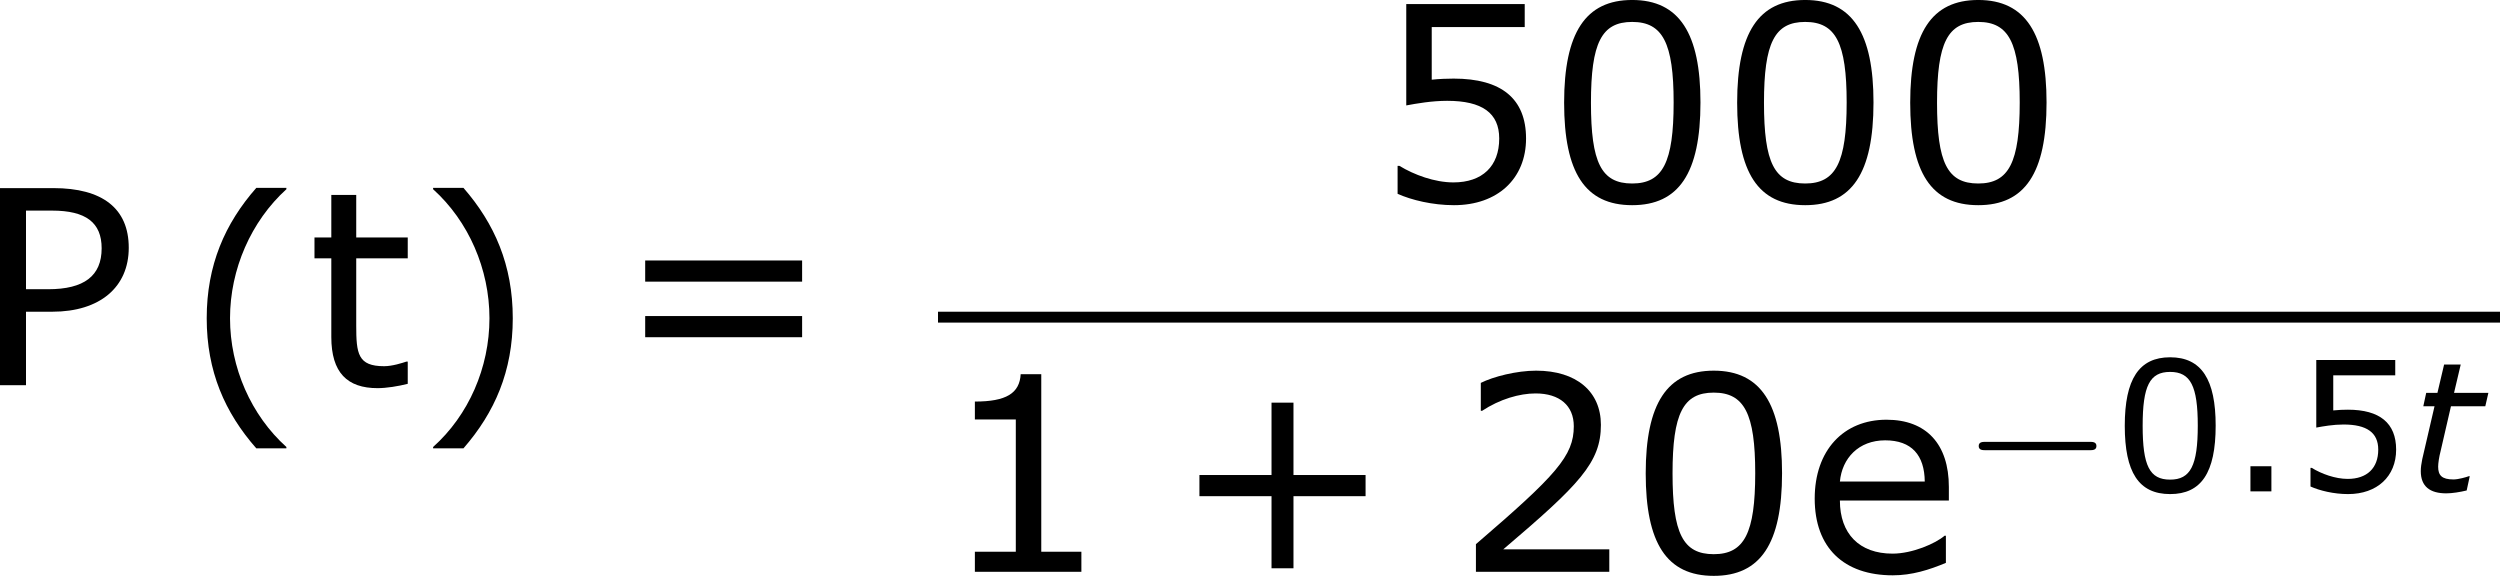 <?xml version='1.0' encoding='UTF-8'?>
<!-- Generated by CodeCogs with dvisvgm 3.2.2 -->
<svg version='1.1' xmlns='http://www.w3.org/2000/svg' xmlns:xlink='http://www.w3.org/1999/xlink' width='124.132pt' height='28.594pt' viewBox='-.244 -.228 124.132 28.594'>
<defs>
<path id='g1-116' d='M3.47-4.327H1.961L2.255-5.574H1.525L1.231-4.327H.738L.611-3.74H1.104L.564-1.413C.524-1.207 .5-1.056 .5-.889C.5-.214 .905 .087 1.62 .087C1.874 .087 2.223 .032 2.517-.04L2.652-.667H2.612C2.509-.627 2.152-.524 1.937-.524C1.421-.524 1.263-.707 1.263-1.088C1.263-1.239 1.31-1.54 1.366-1.747L1.826-3.74H3.335L3.47-4.327Z'/>
<use id='g6-40' xlink:href='#g4-40' transform='scale(1.5)'/>
<use id='g6-41' xlink:href='#g4-41' transform='scale(1.5)'/>
<use id='g6-43' xlink:href='#g4-43' transform='scale(1.5)'/>
<use id='g6-48' xlink:href='#g4-48' transform='scale(1.5)'/>
<use id='g6-49' xlink:href='#g4-49' transform='scale(1.5)'/>
<use id='g6-50' xlink:href='#g4-50' transform='scale(1.5)'/>
<use id='g6-53' xlink:href='#g4-53' transform='scale(1.5)'/>
<use id='g6-61' xlink:href='#g4-61' transform='scale(1.5)'/>
<use id='g6-80' xlink:href='#g4-80' transform='scale(1.5)'/>
<use id='g6-101' xlink:href='#g4-101' transform='scale(1.5)'/>
<use id='g6-116' xlink:href='#g4-116' transform='scale(1.5)'/>
<path id='g2-0' d='M5.571-1.809C5.699-1.809 5.874-1.809 5.874-1.993S5.699-2.176 5.571-2.176H1.004C.877-2.176 .701-2.176 .701-1.993S.877-1.809 1.004-1.809H5.571Z'/>
<path id='g4-40' d='M3.033 1.596V1.556C2.001 .627 1.382-.77 1.382-2.215C1.382-3.653 2.001-5.058 3.033-5.995V-6.035H2.152C1.231-4.987 .699-3.772 .699-2.215S1.231 .548 2.152 1.596H3.033Z'/>
<path id='g4-41' d='M2.906-2.215C2.906-3.772 2.374-4.987 1.461-6.035H.572V-5.995C1.612-5.058 2.223-3.653 2.223-2.215C2.223-.77 1.612 .627 .572 1.556V1.596H1.461C2.374 .548 2.906-.659 2.906-2.215Z'/>
<path id='g4-43' d='M5.685-2.215V-2.835H3.573V-4.955H2.93V-2.835H.818V-2.215H2.93V-.103H3.573V-2.215H5.685Z'/>
<path id='g4-46' d='M1.906 0V-1.104H.985V0H1.906Z'/>
<path id='g4-48' d='M4.526-2.89C4.526-4.899 3.915-5.892 2.525-5.892C1.159-5.892 .532-4.931 .532-2.882C.532-.842 1.143 .119 2.525 .119C3.891 .119 4.526-.818 4.526-2.89ZM3.74-2.89C3.74-1.135 3.422-.516 2.525-.516C1.62-.516 1.318-1.128 1.318-2.882S1.628-5.249 2.525-5.249S3.74-4.629 3.74-2.89Z'/>
<path id='g4-49' d='M4.2 0V-.588H3.025V-5.789H2.422C2.39-5.225 1.993-4.987 1.08-4.987V-4.462H2.279V-.588H1.08V0H4.2Z'/>
<path id='g4-50' d='M4.534 0V-.659H1.429C3.66-2.557 4.288-3.2 4.288-4.304C4.288-5.28 3.573-5.892 2.39-5.892C1.818-5.892 1.135-5.717 .77-5.534V-4.717H.81C1.326-5.058 1.906-5.225 2.374-5.225C3.081-5.225 3.494-4.867 3.494-4.264C3.494-3.398 2.986-2.835 .627-.81V0H4.534Z'/>
<path id='g4-53' d='M4.486-1.834C4.486-3.001 3.764-3.589 2.366-3.589C2.192-3.589 1.945-3.581 1.723-3.557V-5.098H4.447V-5.773H.977V-2.803C1.278-2.859 1.723-2.938 2.176-2.938C3.2-2.938 3.7-2.581 3.7-1.834C3.7-1.024 3.208-.548 2.358-.548C1.81-.548 1.207-.77 .778-1.032H.723V-.214C1.128-.032 1.747 .119 2.374 .119C3.653 .119 4.486-.659 4.486-1.834Z'/>
<path id='g4-61' d='M5.55-3.033V-3.653H.953V-3.033H5.55ZM5.55-1.405V-2.025H.953V-1.405H5.55Z'/>
<path id='g4-80' d='M4.55-4.026C4.55-5.177 3.78-5.773 2.342-5.773H.778V0H1.54V-2.152H2.311C3.708-2.152 4.55-2.874 4.55-4.026ZM3.756-4.01C3.756-3.2 3.24-2.811 2.192-2.811H1.54V-5.114H2.303C3.295-5.114 3.756-4.764 3.756-4.01Z'/>
<path id='g4-101' d='M4.343-2.088V-2.485C4.343-3.74 3.684-4.455 2.517-4.455C1.255-4.455 .413-3.557 .413-2.144C.413-.707 1.263 .103 2.7 .103C3.263 .103 3.764-.056 4.256-.262V-1.056H4.216C3.962-.834 3.279-.532 2.692-.532C1.723-.532 1.151-1.112 1.151-2.088H4.343ZM3.637-2.644H1.151C1.215-3.327 1.699-3.851 2.477-3.851S3.629-3.414 3.637-2.644Z'/>
<path id='g4-116' d='M2.97-.04V-.691H2.93C2.811-.651 2.517-.556 2.279-.556C1.509-.556 1.461-.921 1.461-1.747V-3.716H2.97V-4.327H1.461V-5.574H.731V-4.327H.238V-3.716H.731V-1.413C.731-.365 1.199 .087 2.088 .087C2.342 .087 2.692 .032 2.97-.04Z'/>
</defs>
<g id='page1' transform='matrix(1.13 0 0 1.13 -65.31 -61.058)'>
<use x='56.413' y='70.757' xlink:href='#g6-80'/>
<use x='65.615' y='71.139' xlink:href='#g6-40'/>
<use x='71.042' y='70.757' xlink:href='#g6-116'/>
<use x='75.753' y='71.139' xlink:href='#g6-41'/>
<use x='84.501' y='70.757' xlink:href='#g6-61'/>
<use x='117.907' y='62.669' xlink:href='#g6-53'/>
<use x='125.511' y='62.669' xlink:href='#g6-48'/>
<use x='133.114' y='62.669' xlink:href='#g6-48'/>
<use x='140.718' y='62.669' xlink:href='#g6-48'/>
<rect x='98.797' y='67.529' height='.478' width='68.635'/>
<use x='98.797' y='78.957' xlink:href='#g6-49'/>
<use x='109.057' y='78.957' xlink:href='#g6-43'/>
<use x='121.493' y='78.957' xlink:href='#g6-50'/>
<use x='129.096' y='78.957' xlink:href='#g6-48'/>
<use x='136.7' y='78.957' xlink:href='#g6-101'/>
<use x='143.825' y='75.423' xlink:href='#g2-0'/>
<use x='150.412' y='75.423' xlink:href='#g4-48'/>
<use x='155.481' y='75.423' xlink:href='#g4-46'/>
<use x='158.382' y='75.423' xlink:href='#g4-53'/>
<use x='163.451' y='75.423' xlink:href='#g1-116'/>
</g>
</svg>
